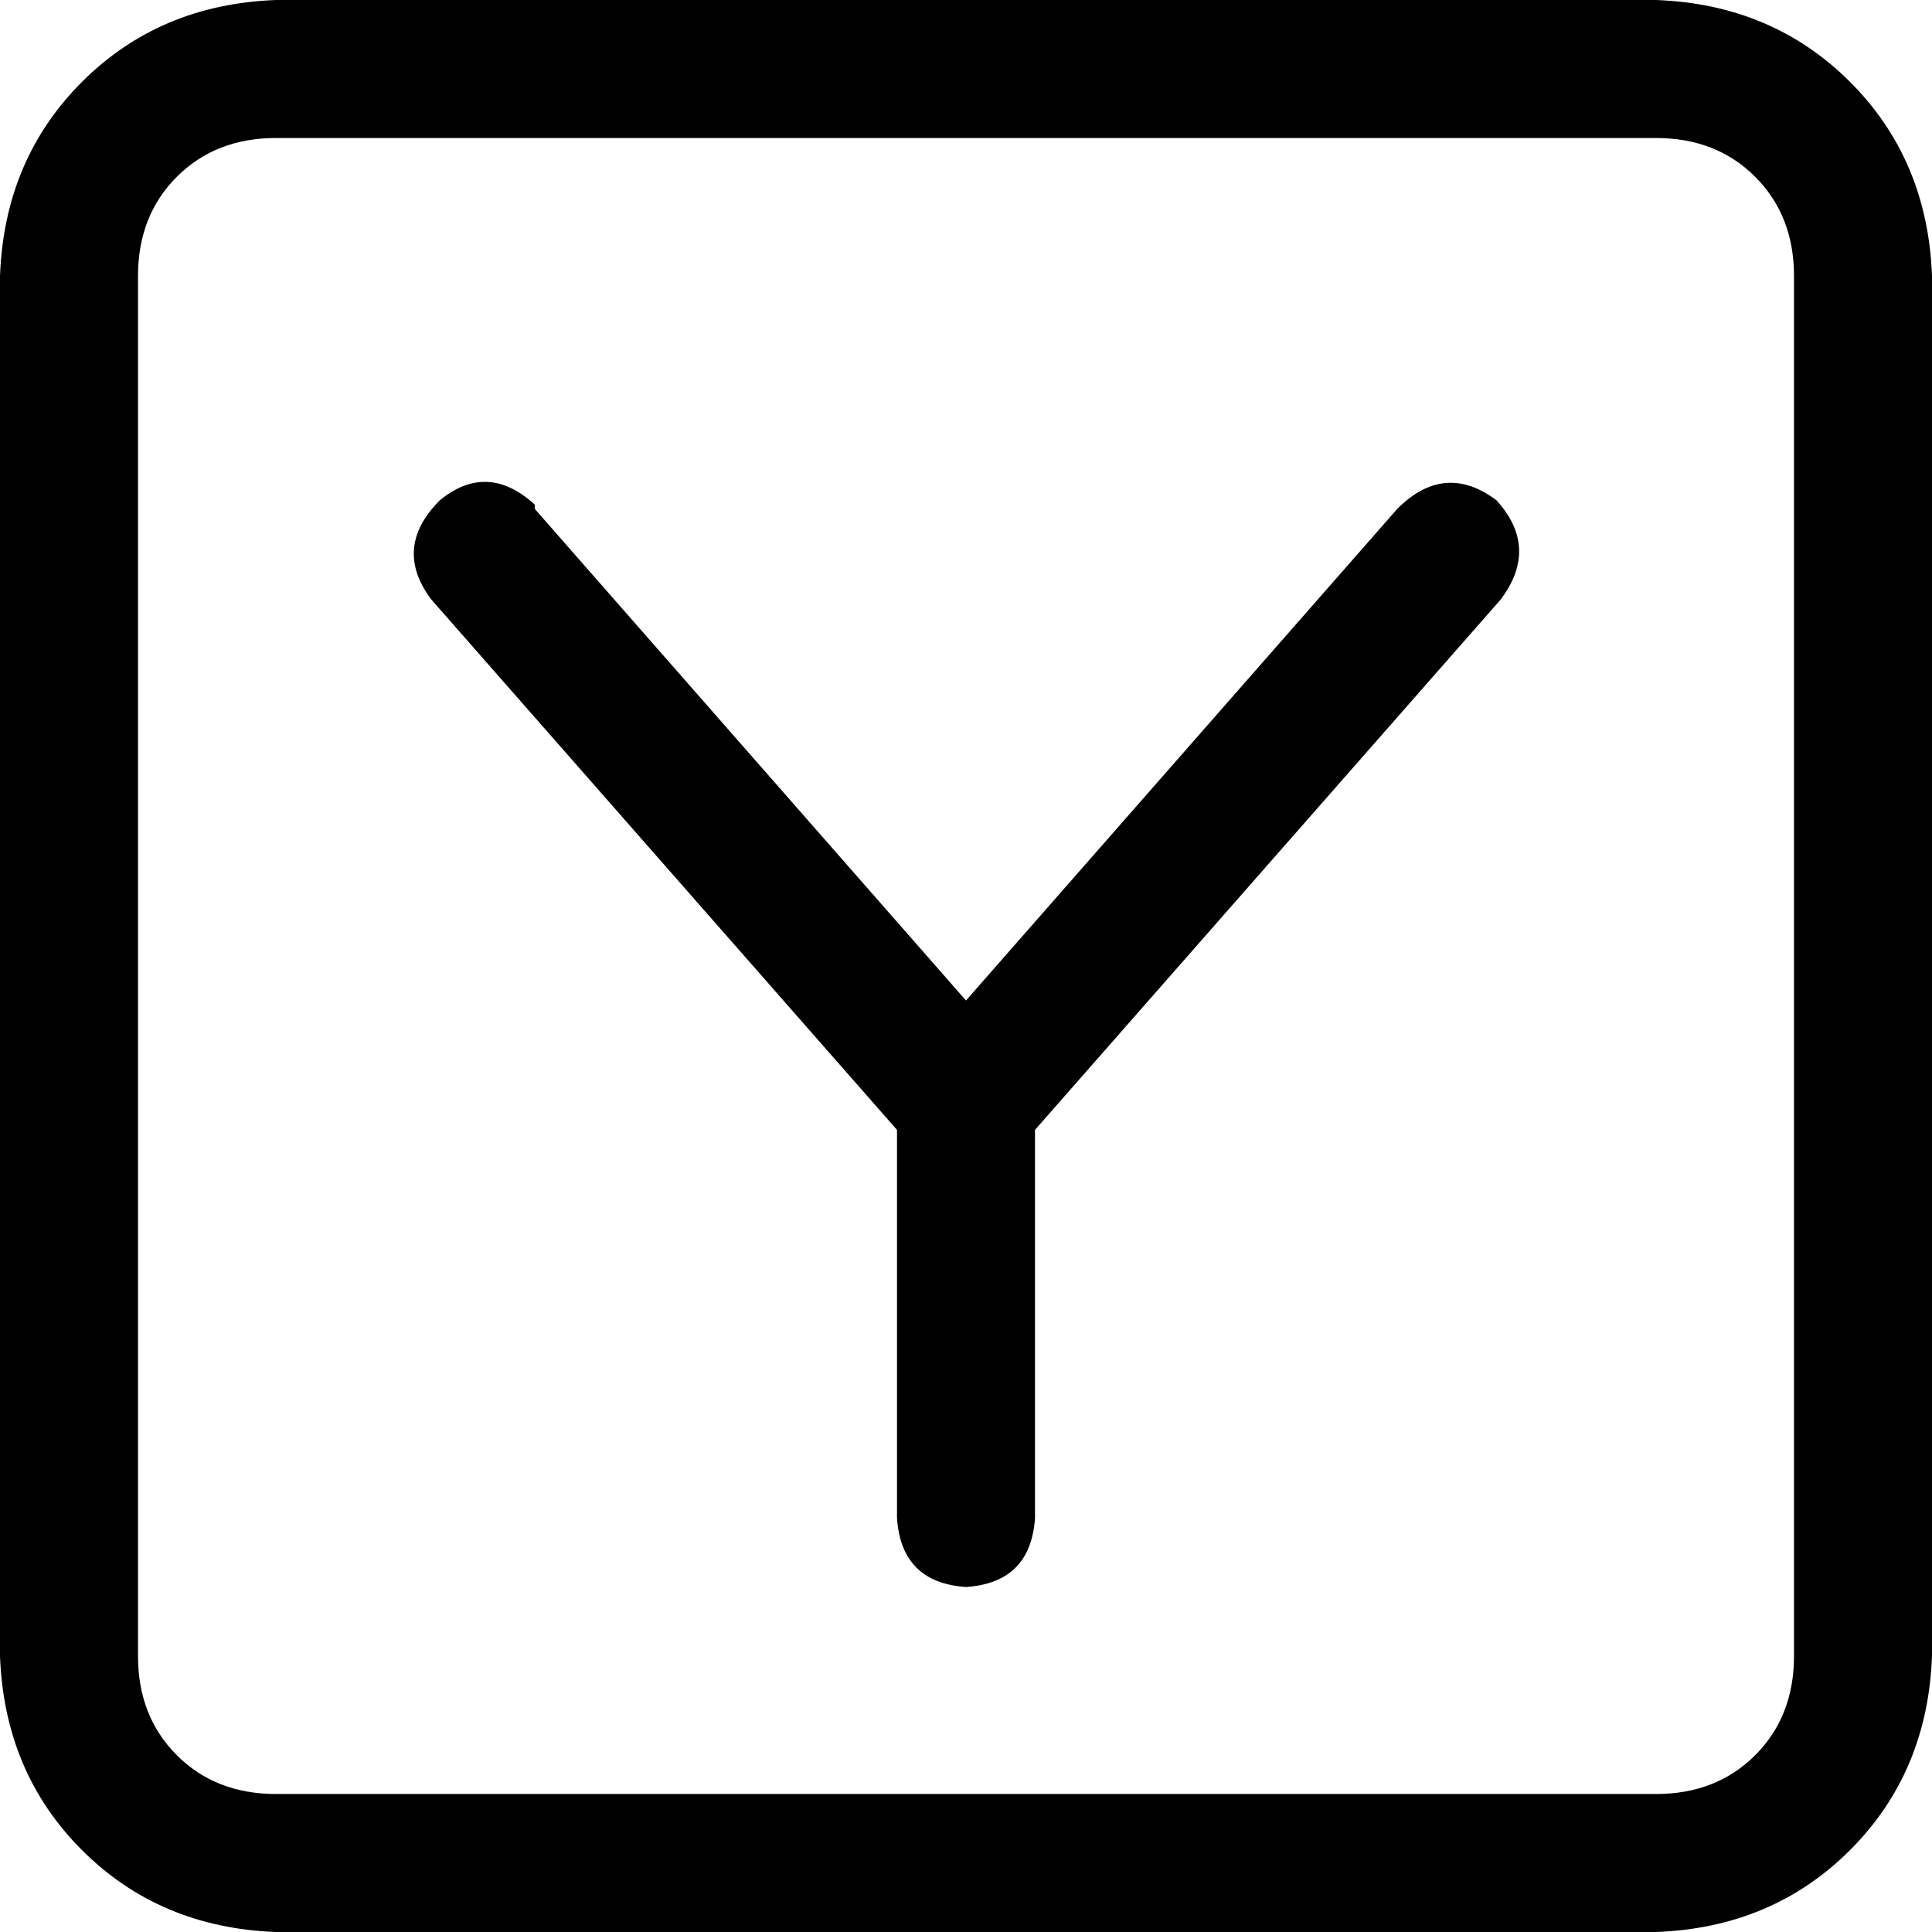<svg xmlns="http://www.w3.org/2000/svg" viewBox="0 0 512 512">
  <path d="M 73.143 36.571 Q 57.143 36.571 46.857 46.857 L 46.857 46.857 L 46.857 46.857 Q 36.571 57.143 36.571 73.143 L 36.571 438.857 L 36.571 438.857 Q 36.571 454.857 46.857 465.143 Q 57.143 475.429 73.143 475.429 L 438.857 475.429 L 438.857 475.429 Q 454.857 475.429 465.143 465.143 Q 475.429 454.857 475.429 438.857 L 475.429 73.143 L 475.429 73.143 Q 475.429 57.143 465.143 46.857 Q 454.857 36.571 438.857 36.571 L 73.143 36.571 L 73.143 36.571 Z M 0 73.143 Q 1.143 42.286 21.714 21.714 L 21.714 21.714 L 21.714 21.714 Q 42.286 1.143 73.143 0 L 438.857 0 L 438.857 0 Q 469.714 1.143 490.286 21.714 Q 510.857 42.286 512 73.143 L 512 438.857 L 512 438.857 Q 510.857 469.714 490.286 490.286 Q 469.714 510.857 438.857 512 L 73.143 512 L 73.143 512 Q 42.286 510.857 21.714 490.286 Q 1.143 469.714 0 438.857 L 0 73.143 L 0 73.143 Z M 141.714 134.857 L 256 265.143 L 141.714 134.857 L 256 265.143 L 370.286 134.857 L 370.286 134.857 Q 382.857 122.286 396.571 132.571 Q 408 145.143 397.714 158.857 L 274.286 299.429 L 274.286 299.429 L 274.286 402.286 L 274.286 402.286 Q 273.143 419.429 256 420.571 Q 238.857 419.429 237.714 402.286 L 237.714 299.429 L 237.714 299.429 L 114.286 158.857 L 114.286 158.857 Q 104 145.143 116.571 132.571 Q 129.143 122.286 141.714 133.714 L 141.714 134.857 Z" />
</svg>